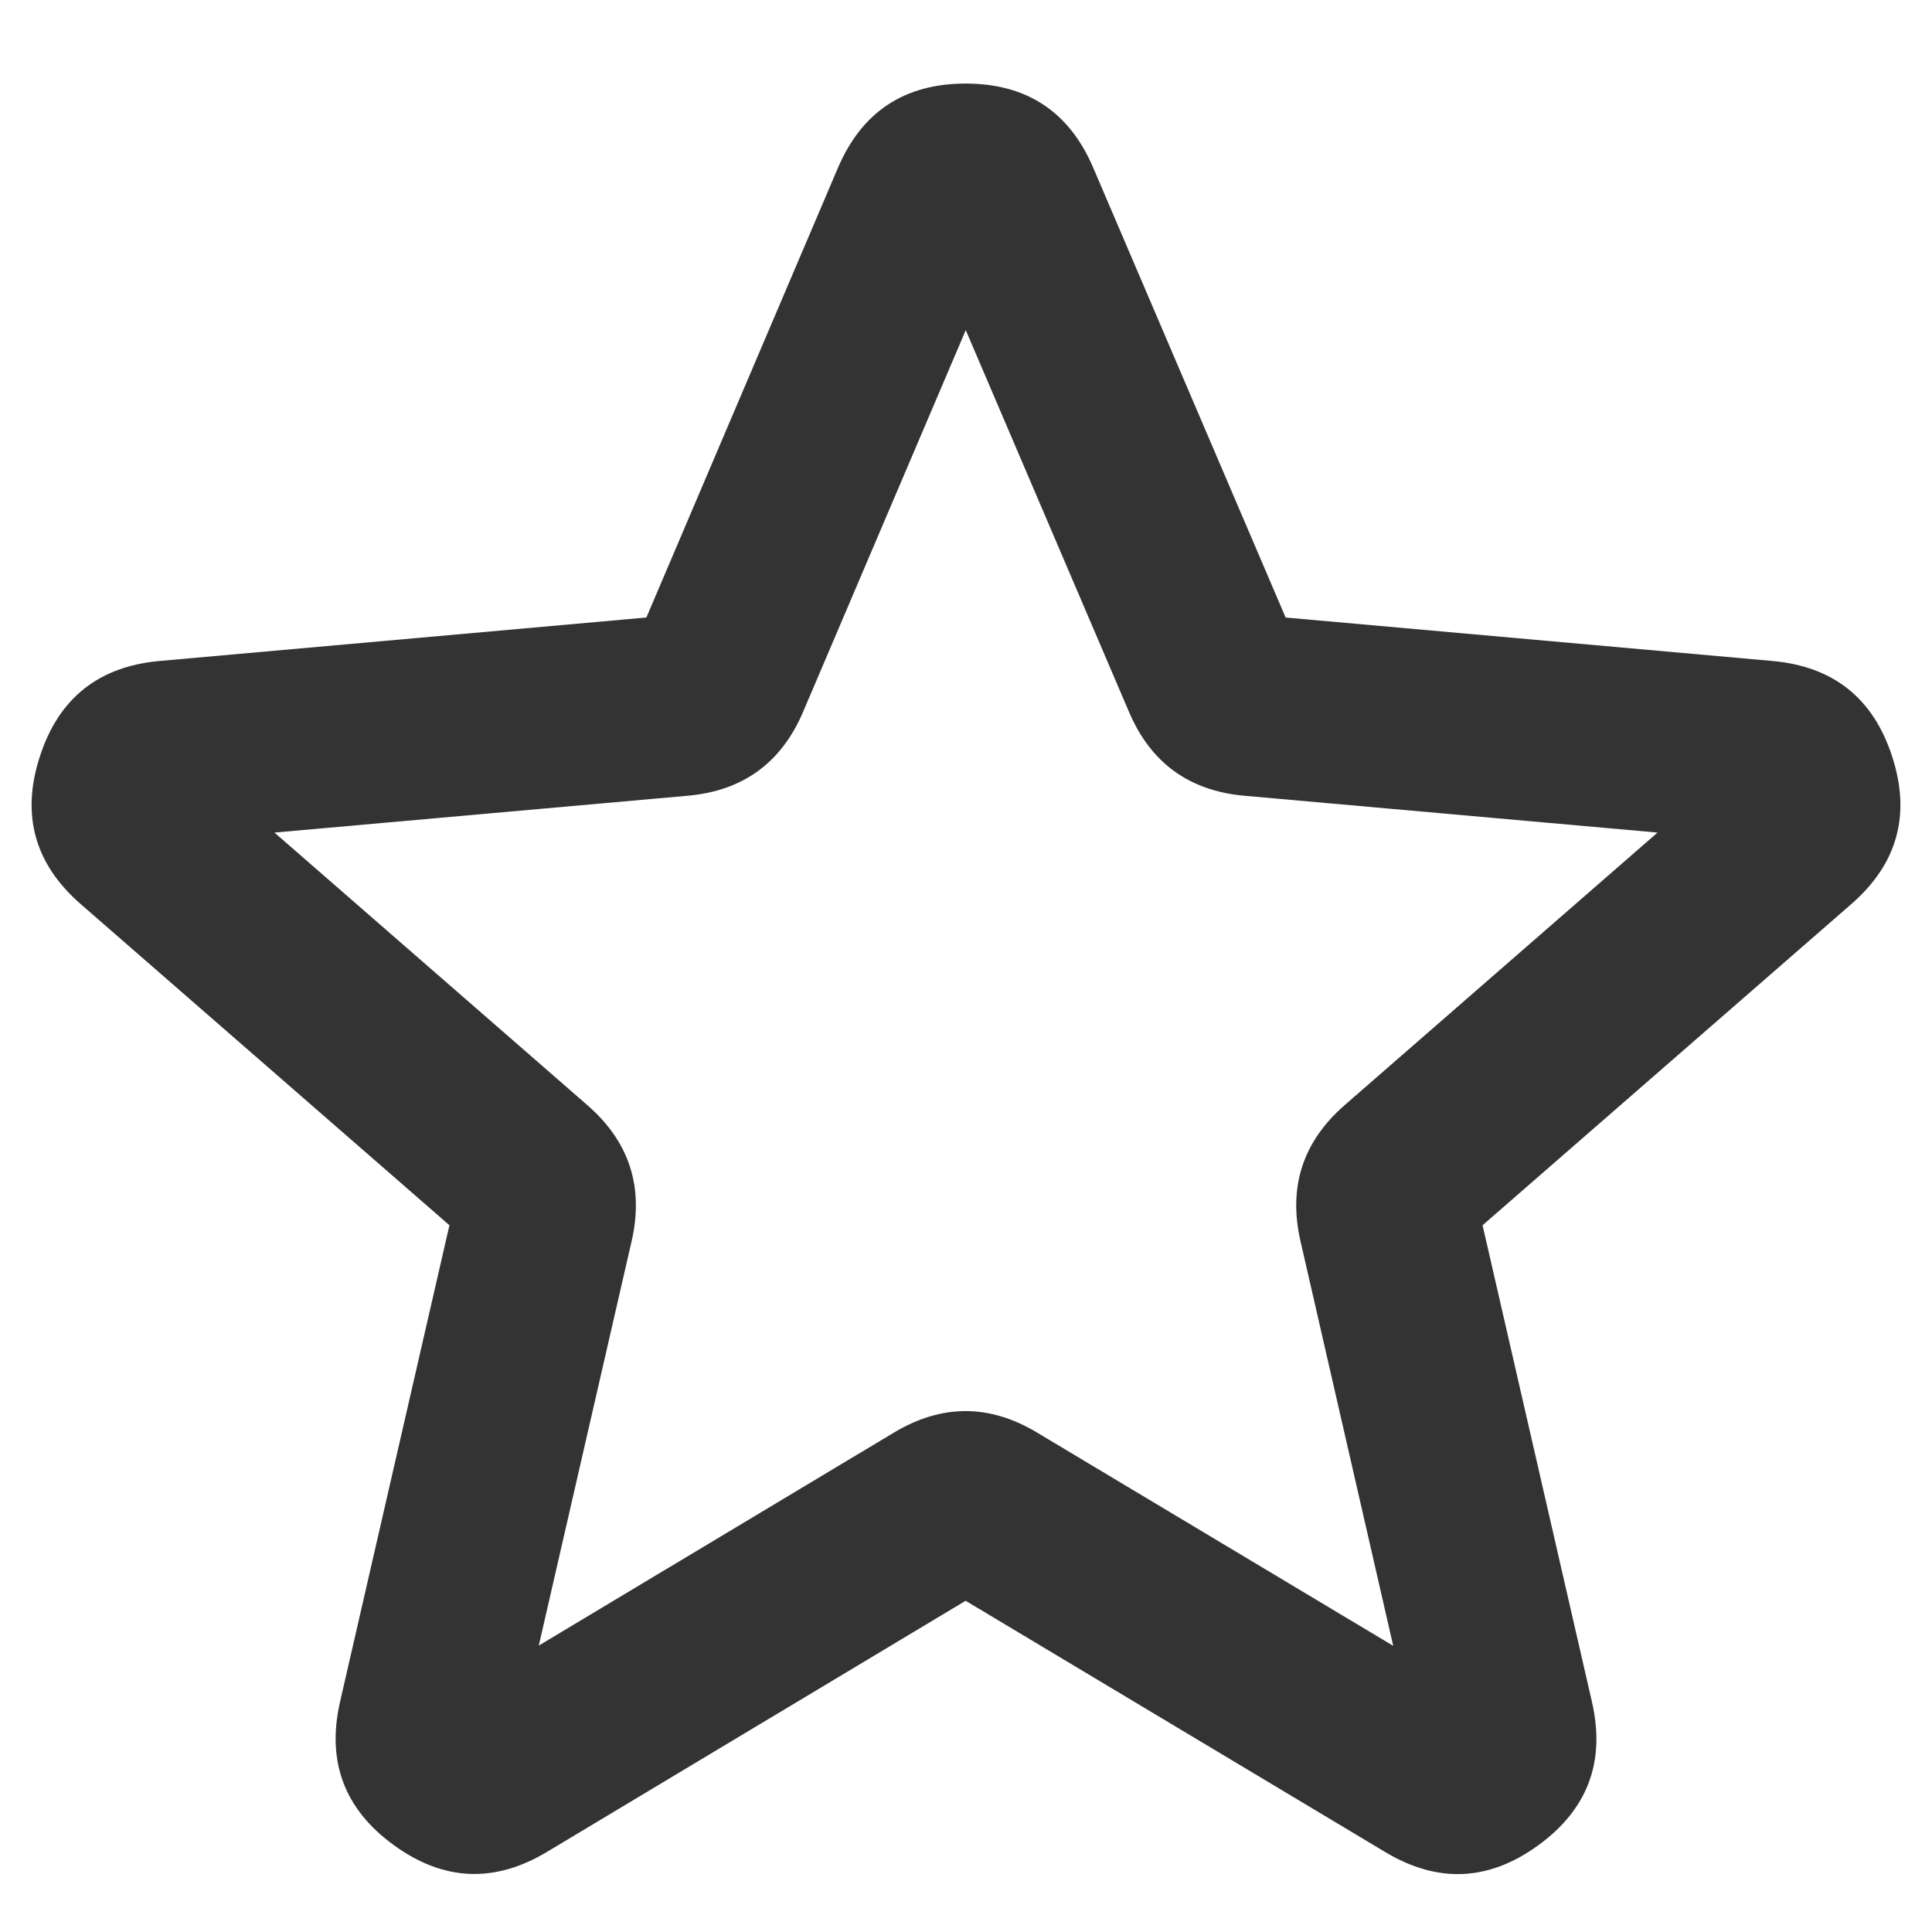 <svg xmlns="http://www.w3.org/2000/svg" xmlns:xlink="http://www.w3.org/1999/xlink" fill="none" version="1.1" width="16" height="16" viewBox="0 0 16 16"><defs><clipPath id="master_svg0_9220_09598/9220_09456"><rect x="0" y="0" width="16" height="16" rx="0"/></clipPath></defs><g clip-path="url(#master_svg0_9220_09598/9220_09456)"><g><path d="M5.353,5.114L1.321,5.474Q0.564,5.542,0.33,6.265Q0.095,6.988,0.668,7.487L3.722,10.147L2.816,14.094Q2.647,14.835,3.262,15.281Q3.877,15.728,4.529,15.337L7.997,13.257L11.472,15.338Q12.124,15.729,12.739,15.282Q13.354,14.835,13.184,14.095L12.278,10.147L15.332,7.487Q15.905,6.988,15.67,6.265Q15.436,5.542,14.679,5.474L10.647,5.114L9.054,1.39Q8.756,0.692,7.996,0.692Q7.237,0.693,6.939,1.391L5.353,5.114ZM5.695,6.59Q6.381,6.529,6.651,5.895L7.998,2.734L9.35,5.896Q9.62,6.529,10.305,6.59L13.727,6.895L11.135,9.153Q10.616,9.606,10.77,10.278L11.538,13.63L8.587,11.863Q7.996,11.509,7.405,11.863L4.462,13.628L5.231,10.278Q5.385,9.606,4.865,9.153L2.273,6.895L5.695,6.59Z" fill-rule="evenodd" fill="#333333" fill-opacity="1"/></g></g></svg>